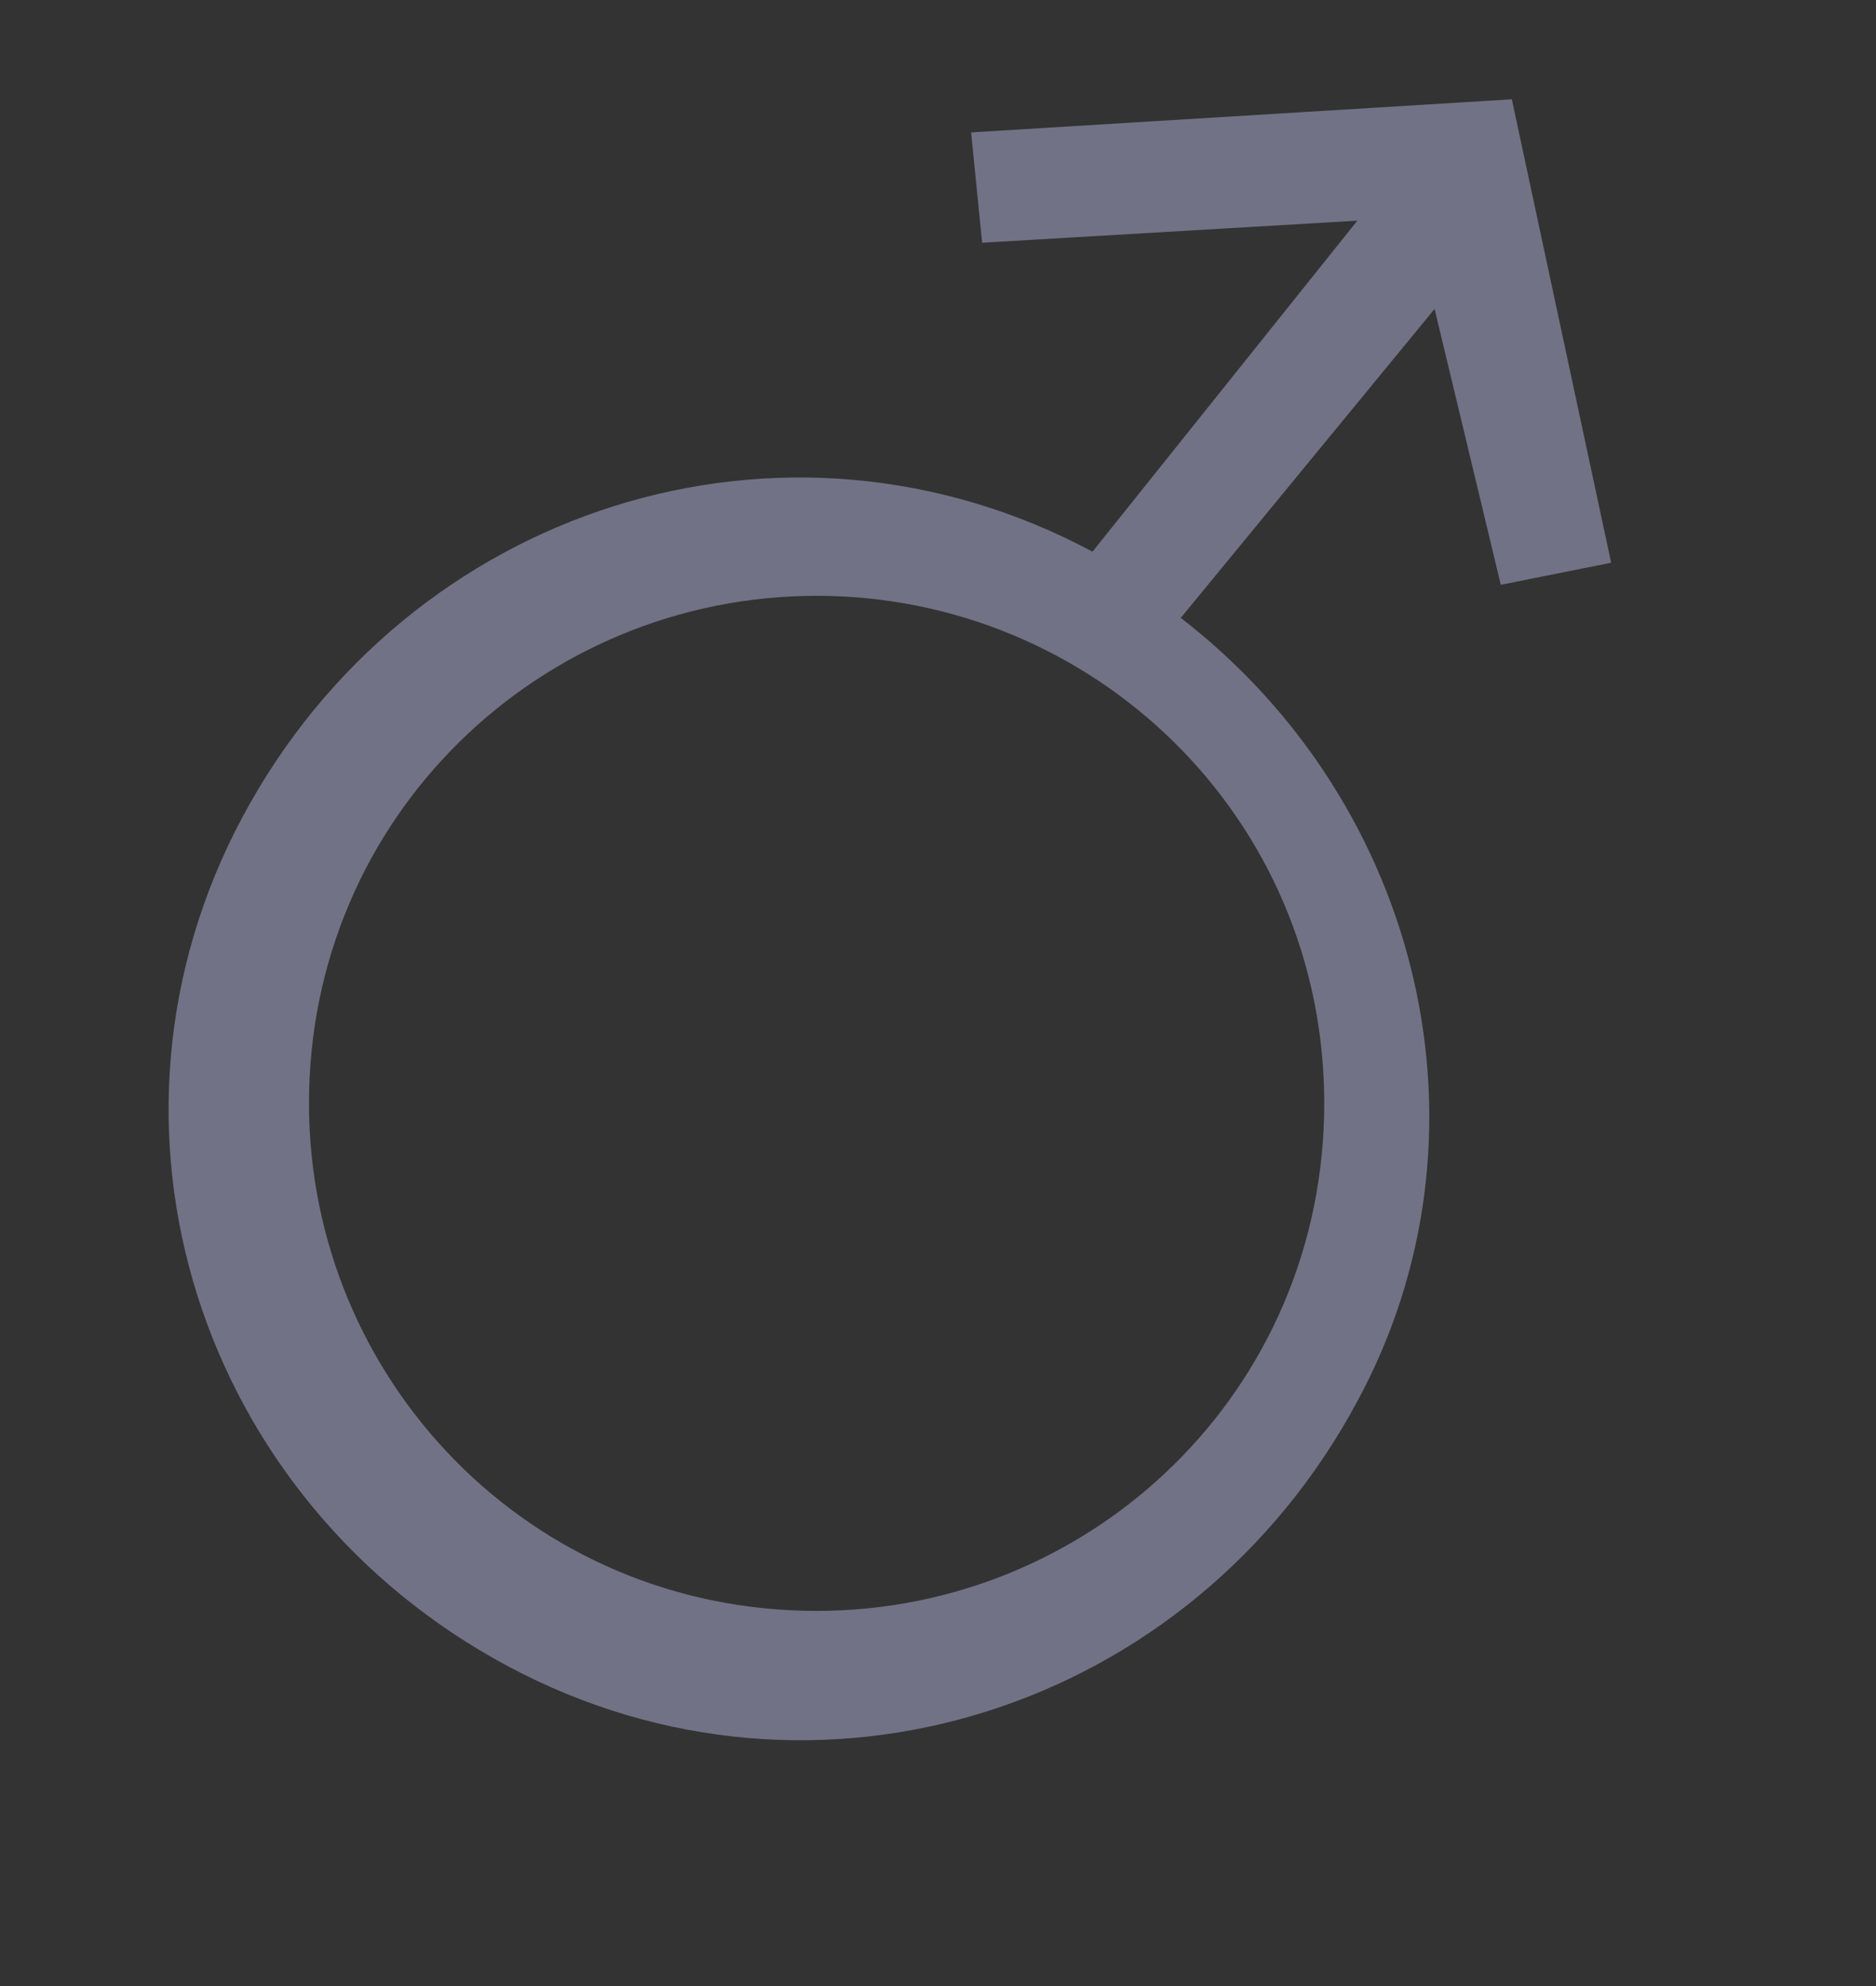 <?xml version="1.0" encoding="utf-8"?>
<!-- Generator: Adobe Illustrator 23.0.6, SVG Export Plug-In . SVG Version: 6.00 Build 0)  -->
<svg version="1.1" id="Capa_1" xmlns="http://www.w3.org/2000/svg" xmlns:xlink="http://www.w3.org/1999/xlink" x="0px" y="0px"
	 viewBox="0 0 17 18" style="enable-background:new 0 0 17 18;" xml:space="preserve">
<rect x="0" y="0" width="17" height="18" fill="#333333" stroke="none"/>
<style type="text/css">
	.st0{fill:#717285;}
	.st1{fill:#0855C4;}
	.st2{opacity:0.664;}
	.st3{fill:#BCBBBB;}
	.st4{fill:#888989;}
	.st5{fill:#AAAAAA;}
	.st6{fill:#FFFFFF;}
</style>
<path id="Trazado_3939" class="st0" d="M13.6,5.3l1-0.2l-0.9-4.2L8.8,1.2l0.1,1L12.3,2L9.9,5C7.1,3.5,3.7,4.6,2.2,7.4
	c-1.5,2.8-0.4,6.2,2.4,7.7s6.2,0.4,7.7-2.4c1.3-2.4,0.6-5.4-1.6-7.1L13,2.8L13.6,5.3z M12.9,2L12.9,2L12.9,2L12.9,2z M12,10
	c0,2.6-2.1,4.6-4.6,4.6c-2.6,0-4.6-2.1-4.6-4.6c0-2.6,2.1-4.6,4.6-4.6C9.9,5.4,12,7.4,12,10L12,10z"/>
<g id="Grupo_1842" transform="translate(-1326.156 -729.532)">
	<path id="Trazado_4000" class="st1" d="M1348,745h13.8c0.8,0,1.5-0.7,1.5-1.5v-8.9c0-0.8-0.7-1.5-1.5-1.5h-1.5v-0.1
		c0-2.5-2-4.5-4.5-4.5h-2c-2.5,0-4.5,2-4.5,4.5v0.1h-1.5c-0.8,0-1.5,0.7-1.5,1.5v8.9C1346.6,744.3,1347.2,745,1348,745z
		 M1350.9,733.1c0-1.7,1.4-3.1,3.1-3.1h2c1.7,0,3.1,1.4,3.1,3.1v0.1L1350.9,733.1L1350.9,733.1z M1348,734.6
		C1348,734.6,1348,734.5,1348,734.6l13.9,0c0,0,0,0,0,0v8.9c0,0,0,0,0,0H1348c0,0,0,0,0,0V734.6z"/>
	<path id="Trazado_4001" class="st1" d="M1355.4,740.9c0.4,0,0.7-0.3,0.8-0.7v-3c0-0.4-0.4-0.7-0.9-0.7c-0.4,0-0.6,0.3-0.7,0.7v3
		C1354.7,740.6,1355,740.9,1355.4,740.9z"/>
</g>
<path id="Trazado_3903" class="st0" d="M-9.4,1.5c-3.9,0-7.1,3.2-7,7.1c0,3.6,2.7,6.6,6.3,7v2h-2.1V19h2.1v2h1.5v-2h2v-1.5h-2v-2
	c3.9-0.4,6.7-3.9,6.3-7.8C-2.8,4.2-5.8,1.5-9.4,1.5L-9.4,1.5z M-9.4,14.1c-3.1,0-5.6-2.5-5.6-5.6s2.5-5.6,5.6-5.6s5.6,2.5,5.6,5.6
	C-3.8,11.6-6.3,14.1-9.4,14.1L-9.4,14.1z"/>
<g id="Grupo_1820" transform="translate(0 6.698)" class="st2">
	<g id="Grupo_1819" transform="translate(0 0)">
		<path id="Trazado_3965" class="st3" d="M-77,36.2h-3l1.9-11.6h3L-77,36.2z"/>
		<path id="Trazado_3966" class="st3" d="M-82.6,24.5l-2.9,8l-0.3-1.7l0,0l-1-5.2c-0.1-0.7-0.8-1.1-1.4-1H-93l-0.1,0.2
			c1.1,0.3,2.2,0.7,3.2,1.3l2.6,10.1h3.2l4.8-11.6H-82.6z"/>
		<path id="Trazado_3967" class="st3" d="M-58.8,36.2h2.8l-2.4-11.6h-2.4c-0.6,0-1.2,0.3-1.4,0.9l-4.5,10.8h3.2l0.6-1.7h3.8
			L-58.8,36.2z M-62.1,32.1l1.6-4.4l0.9,4.4H-62.1z"/>
		<path id="Trazado_3968" class="st3" d="M-66.5,27.3l0.4-2.5c-0.9-0.3-1.8-0.5-2.7-0.5c-1.5,0-5.1,0.7-5.1,3.8c0,3,4.2,3,4.2,4.6
			c0,1.6-3.8,1.3-5,0.3l-0.4,2.6c1.1,0.5,2.2,0.7,3.4,0.7c2.1,0,5.2-1.1,5.2-4c0-3-4.2-3.3-4.2-4.6S-67.8,26.6-66.5,27.3z"/>
	</g>
	<path id="Trazado_3969" class="st4" d="M-85.8,30.8l-1-5.2c-0.1-0.7-0.8-1.1-1.4-1H-93l-0.1,0.2c1.6,0.4,3.2,1.2,4.5,2.3
		C-87.3,28-86.4,29.3-85.8,30.8z"/>
</g>
<g id="Grupo_1821" transform="translate(54.106 1.489)" class="st2">
	<path id="Trazado_3970" class="st4" d="M-87.8,46.6v-1.5c0-0.5-0.3-0.9-0.8-0.9c0,0-0.1,0-0.1,0c-0.3,0-0.7,0.1-0.8,0.4
		c-0.2-0.3-0.5-0.4-0.8-0.4c-0.3,0-0.5,0.1-0.7,0.3v-0.3h-0.5v2.4h0.5v-1.3c0-0.4,0.2-0.6,0.6-0.6s0.5,0.2,0.5,0.6v1.3h0.5v-1.3
		c0-0.3,0.2-0.6,0.5-0.6c0,0,0.1,0,0.1,0c0.3,0,0.5,0.2,0.5,0.6v1.3L-87.8,46.6z M-80.2,44.2H-81v-0.7h-0.5v0.7H-82v0.5h0.5v1.1
		c0,0.5,0.2,0.9,0.8,0.9c0.2,0,0.4-0.1,0.6-0.2l-0.1-0.4c-0.1,0.1-0.3,0.1-0.4,0.1c-0.2,0-0.3-0.1-0.3-0.4v-1.1h0.8L-80.2,44.2
		L-80.2,44.2z M-75.8,44.2c-0.3,0-0.5,0.1-0.6,0.3v-0.3h-0.5v2.4h0.5v-1.3c0-0.4,0.2-0.6,0.5-0.6c0.1,0,0.2,0,0.3,0l0.1-0.5
		C-75.5,44.2-75.6,44.2-75.8,44.2L-75.8,44.2z M-82.4,44.4c-0.3-0.2-0.6-0.3-1-0.2c-0.6,0-1,0.3-1,0.8c0,0.4,0.3,0.6,0.8,0.7l0.2,0
		c0.3,0,0.4,0.1,0.4,0.2c0,0.2-0.2,0.3-0.5,0.3c-0.3,0-0.6-0.1-0.8-0.2l-0.2,0.4c0.3,0.2,0.7,0.3,1,0.3c0.7,0,1.1-0.3,1.1-0.8
		c0-0.4-0.3-0.6-0.8-0.7l-0.2,0c-0.2,0-0.4-0.1-0.4-0.2c0-0.2,0.2-0.3,0.4-0.3c0.3,0,0.5,0.1,0.7,0.2L-82.4,44.4L-82.4,44.4z
		 M-68.6,44.2c-0.3,0-0.5,0.1-0.6,0.3v-0.3h-0.5v2.4h0.5v-1.3c0-0.4,0.2-0.6,0.5-0.6c0.1,0,0.2,0,0.3,0l0.1-0.5
		C-68.4,44.2-68.5,44.2-68.6,44.2L-68.6,44.2z M-75.2,45.4c0,0.7,0.5,1.2,1.1,1.2c0,0,0.1,0,0.1,0c0.3,0,0.6-0.1,0.8-0.3l-0.2-0.4
		c-0.2,0.1-0.4,0.2-0.6,0.2c-0.4,0-0.7-0.3-0.7-0.7c0,0,0-0.1,0-0.1c0-0.4,0.3-0.7,0.7-0.8c0,0,0,0,0,0c0.2,0,0.4,0.1,0.6,0.2
		l0.2-0.4c-0.2-0.2-0.5-0.3-0.8-0.3c-0.7,0-1.2,0.5-1.3,1.1C-75.2,45.3-75.2,45.4-75.2,45.4L-75.2,45.4z M-70.5,45.4v-1.2H-71v0.3
		c-0.2-0.2-0.5-0.4-0.7-0.3c-0.7,0-1.2,0.6-1.2,1.3c0,0.6,0.5,1.2,1.2,1.2c0.3,0,0.6-0.1,0.7-0.3v0.3h0.5V45.4z M-72.4,45.4
		c0-0.4,0.3-0.7,0.7-0.8c0.4,0,0.7,0.3,0.8,0.7c0,0,0,0.1,0,0.1c0,0.4-0.3,0.7-0.7,0.8c-0.4,0-0.7-0.3-0.8-0.7
		C-72.4,45.5-72.4,45.5-72.4,45.4z M-78.6,44.2c-0.7,0-1.2,0.6-1.2,1.2s0.6,1.2,1.2,1.2c0.3,0,0.7-0.1,1-0.3l-0.2-0.4
		c-0.2,0.2-0.4,0.2-0.7,0.2c-0.4,0-0.7-0.2-0.7-0.6h1.8v-0.2c0.1-0.6-0.3-1.2-0.9-1.2C-78.4,44.2-78.5,44.2-78.6,44.2L-78.6,44.2z
		 M-78.6,44.6c0.3,0,0.6,0.2,0.6,0.6c0,0,0,0,0,0h-1.2C-79.2,44.9-78.9,44.6-78.6,44.6L-78.6,44.6z M-65.7,45.4v-2.1h-0.5v1.2
		c-0.2-0.2-0.5-0.4-0.7-0.3c-0.7,0-1.2,0.6-1.2,1.3c0,0.6,0.5,1.2,1.2,1.2c0.3,0,0.6-0.1,0.7-0.3v0.3h0.5L-65.7,45.4z M-67.6,45.4
		c0-0.4,0.3-0.7,0.7-0.8c0.4,0,0.7,0.3,0.8,0.7c0,0,0,0.1,0,0.1c0,0.4-0.3,0.7-0.7,0.8c-0.4,0-0.7-0.3-0.8-0.7
		C-67.6,45.5-67.6,45.5-67.6,45.4z M-84.9,45.4v-1.2h-0.5v0.3c-0.2-0.2-0.5-0.4-0.7-0.3c-0.7,0-1.2,0.6-1.2,1.3
		c0,0.6,0.5,1.2,1.2,1.2c0.3,0,0.6-0.1,0.7-0.3v0.3h0.5V45.4z M-86.9,45.4c0-0.4,0.3-0.7,0.7-0.8c0.4,0,0.7,0.3,0.8,0.7
		c0,0,0,0.1,0,0.1c0,0.4-0.3,0.7-0.7,0.8c-0.4,0-0.7-0.3-0.8-0.7C-86.9,45.5-86.9,45.5-86.9,45.4z"/>
	<rect id="Rectángulo_1799" x="-82.6" y="26.2" class="st5" width="7.8" height="14"/>
	<path id="Trazado_3971" class="st4" d="M-82.1,33.2c0-2.7,1.2-5.3,3.4-7c-3.9-3-9.4-2.4-12.5,1.5c-3,3.9-2.4,9.4,1.5,12.5
		c3.2,2.5,7.8,2.5,11,0C-80.8,38.5-82.1,35.9-82.1,33.2z"/>
	<path id="Trazado_3972" class="st3" d="M-64.3,33.2c0,4.9-4,8.9-8.9,8.9c-2,0-3.9-0.7-5.5-1.9c3.9-3.1,4.5-8.7,1.5-12.5
		c-0.4-0.5-0.9-1-1.5-1.5c3.9-3,9.4-2.4,12.5,1.5C-65,29.3-64.3,31.2-64.3,33.2z"/>
</g>
<g id="Grupo_1822" transform="translate(100.025 1.488)" class="st2">
	<path id="Trazado_3973" class="st4" d="M-80.3,41.6c4.7,0,9-3.8,9-8.5c-0.1-4.9-4.1-8.8-8.9-8.7c0,0-0.1,0-0.1,0h-4.1
		c-4.7-0.1-8.6,3.6-8.7,8.3c0,0.1,0,0.3,0,0.4c0.1,4.8,4,8.6,8.7,8.5H-80.3"/>
	<path id="Trazado_3974" class="st6" d="M-82.6,37.6v-9.3c1.9,0.7,3.2,2.6,3.2,4.7C-79.3,35-80.6,36.9-82.6,37.6 M-89.4,32.9
		c0-2.1,1.3-3.9,3.2-4.7v9.3C-88.1,36.9-89.4,35-89.4,32.9 M-84.3,25c-4.4,0-7.9,3.5-7.9,7.9c0,0,0,0,0,0c0,4.4,3.5,7.9,7.9,7.9
		c0,0,0,0,0,0c4.4,0,7.9-3.5,7.9-7.9c0,0,0,0,0,0C-76.4,28.6-80,25-84.3,25C-84.3,25-84.3,25-84.3,25"/>
	<path id="Trazado_3975" class="st4" d="M-68.5,28c0-0.8-0.4-0.8-0.8-0.8V27c0.4,0,0.7,0,1.1,0c0.4,0,0.9,0,1.6,0
		c1.8-0.2,3.4,1.1,3.6,3c0,0.1,0,0.1,0,0.2c0,0.9-0.5,3.2-3.7,3.2c-0.5,0-0.9,0-1.3,0c-0.4,0-0.8,0-1.2,0v-0.2
		c0.5-0.1,0.8-0.1,0.8-0.7L-68.5,28z M-67.6,32.3c0,0.7,0.5,0.8,0.9,0.8c1.4,0.1,2.6-1,2.6-2.4c0-0.1,0-0.3,0-0.4
		c0.1-1.5-1-2.8-2.5-2.9c-0.1,0-0.2,0-0.3,0c-0.4,0-0.5,0-0.7,0V32.3z M-62.7,33.1h0.2c0.3,0,0.4,0,0.4-0.3v-2.5
		c0-0.4-0.1-0.5-0.5-0.6v-0.1c0.4-0.1,0.9-0.3,1-0.3c0,0,0.1,0,0.2,0c0,0,0.1,0.1,0.1,0.1v3.5c0,0.3,0.2,0.3,0.5,0.3h0.2v0.2
		c-0.3,0-0.6,0-1,0s-0.7,0-1,0L-62.7,33.1z M-61.8,27.8c-0.2,0-0.4-0.2-0.4-0.5c0-0.2,0.2-0.4,0.4-0.4c0.2,0,0.4,0.2,0.4,0.4
		C-61.3,27.6-61.5,27.8-61.8,27.8L-61.8,27.8z M-59.9,30.4c0-0.3-0.1-0.4-0.5-0.6v-0.2c0.4-0.1,0.8-0.3,1.2-0.4c0,0,0.1,0,0.1,0.1
		v0.6c0.4-0.4,1-0.6,1.6-0.7c0.8,0,1,0.6,1,1.3v2.3c0,0.3,0.2,0.3,0.5,0.3h0.2v0.2c-0.3,0-0.6,0-1,0s-0.7,0-1,0v-0.2h0.2
		c0.3,0,0.4,0,0.4-0.3v-2.3c0-0.5-0.3-0.8-0.8-0.8c-0.4,0.1-0.7,0.2-1.1,0.4v2.7c0,0.3,0.2,0.3,0.5,0.3h0.2v0.2c-0.3,0-0.6,0-1,0
		s-0.7,0-1,0v-0.2h0.2c0.3,0,0.4,0,0.4-0.3L-59.9,30.4z M-55.3,30.9c0,0.2,0,0.4,0,0.5c0,0.8,0.5,1.5,1.3,1.6c0.5,0,0.9-0.2,1.2-0.6
		l0.1,0.1c-0.4,0.6-1,1-1.7,1c-1,0-1.8-0.9-1.7-1.9c0,0,0-0.1,0-0.1c0-1.8,1.2-2.3,1.8-2.3c0.8-0.1,1.5,0.6,1.5,1.3c0,0,0,0.1,0,0.1
		c0,0.1,0,0.1,0,0.2l-0.1,0.1L-55.3,30.9z M-53.7,30.6c0.2,0,0.3-0.1,0.3-0.2c0-0.4-0.3-0.8-0.7-0.8c0,0-0.1,0-0.1,0
		c-0.6,0-0.9,0.4-1,1.1H-53.7z M-52.4,33.1h0.2c0.3,0,0.4,0,0.4-0.3v-2.5c0-0.3-0.3-0.3-0.5-0.4v-0.1c0.7-0.3,1-0.5,1.1-0.5
		c0.1,0,0.1,0,0.1,0.1v0.8h0c0.2-0.4,0.6-0.9,1.2-0.9c0.3,0,0.5,0.2,0.5,0.5c0,0.2-0.2,0.5-0.4,0.5c0,0,0,0,0,0
		c-0.3,0-0.3-0.2-0.6-0.2c-0.4,0.1-0.7,0.4-0.7,0.8v2.1c0,0.3,0.2,0.3,0.4,0.3h0.5v0.2c-0.5,0-0.9,0-1.3,0c-0.4,0-0.8,0-1.1,0
		L-52.4,33.1z M-48.9,32.1c0,0.6,0.5,1.1,1.1,1.1c0.4,0.1,0.7-0.2,0.7-0.5c0,0,0-0.1,0-0.1c0-1.1-2-0.7-2-2.2c0-0.7,0.6-1.2,1.3-1.2
		c0,0,0.1,0,0.1,0c0.4,0,0.7,0.1,1,0.3l0.1,0.9h-0.2c0-0.5-0.4-0.9-1-0.9c0,0,0,0,0,0c-0.4,0-0.7,0.2-0.7,0.6c0,0,0,0,0,0
		c0,1.1,2.1,0.7,2.1,2.2c0,0.6-0.5,1.2-1.6,1.2c-0.4,0-0.8-0.1-1.1-0.3l-0.1-1L-48.9,32.1z M-38.1,28.7h-0.2c-0.1-0.9-1-1.6-1.9-1.5
		c0,0,0,0,0,0c-1.4,0-2.6,1.2-2.6,2.6c0,0.1,0,0.2,0,0.3c-0.1,1.6,1.1,3,2.7,3.1c0.9,0,1.7-0.7,1.8-1.6l0.2,0.1l-0.2,1.3
		c-0.6,0.3-1.3,0.5-2,0.5c-1.8,0.1-3.3-1.2-3.5-3c0-0.1,0-0.3,0-0.4c0.1-1.8,1.6-3.3,3.4-3.2c0.7,0,1.5,0.2,2.1,0.5L-38.1,28.7z
		 M-37.8,33.1h0.2c0.3,0,0.4,0,0.4-0.3v-5.1c0-0.6-0.1-0.6-0.5-0.7v-0.1c0.3-0.1,0.6-0.2,0.9-0.4c0.1,0,0.1-0.1,0.2-0.1
		c0.1,0,0.1,0.1,0.1,0.1v6.3c0,0.3,0.2,0.3,0.5,0.3h0.2v0.2c-0.3,0-0.6,0-1,0s-0.7,0-1,0L-37.8,33.1z M-31.9,32.9
		c0,0.2,0.1,0.2,0.3,0.2c0.1,0,0.2,0,0.4,0v0.2c-0.4,0.1-0.9,0.2-1.3,0.3l0,0v-0.7c-0.4,0.4-1,0.7-1.6,0.8c-0.5,0-1-0.4-1-1
		c0,0,0-0.1,0-0.1v-2.3c0-0.2,0-0.5-0.5-0.5v-0.2c0.3,0,1.1-0.1,1.2-0.1c0.1,0,0.1,0.1,0.1,0.3V32c0,0.3,0,1.1,0.8,1.1
		c0.4-0.1,0.8-0.3,1.1-0.6V30c0-0.2-0.4-0.3-0.8-0.4v-0.2c0.8-0.1,1.3-0.1,1.4-0.1c0.1,0,0.1,0.1,0.1,0.2L-31.9,32.9z M-30.1,29.9
		c0.4-0.4,0.8-0.6,1.4-0.7c1,0,1.7,0.9,1.7,1.8c0,0,0,0,0,0.1c0,1.3-0.9,2.3-2.2,2.4c-0.4,0-0.9-0.1-1.3-0.3l-0.3,0.2l-0.2-0.1
		c0.1-0.5,0.1-1.1,0.1-1.6v-3.9c0-0.6-0.1-0.6-0.5-0.7v-0.1c0.3-0.1,0.6-0.2,0.9-0.4c0.1,0,0.1-0.1,0.2-0.1c0.1,0,0.1,0.1,0.1,0.1
		L-30.1,29.9z M-30.1,32.3c0,0.5,0.4,0.9,0.9,0.9c1,0,1.4-1,1.4-1.8c0-0.9-0.6-1.7-1.5-1.8c-0.3,0-0.6,0.2-0.9,0.4L-30.1,32.3z
		 M-69.3,38.6L-69.3,38.6c0.2,0,0.4,0,0.4-0.3v-2.6c0-0.3-0.2-0.3-0.4-0.3h-0.1v-0.1c0.2,0,0.5,0,0.7,0c0.2,0,0.5,0,0.8,0v0.1h-0.1
		c-0.2,0-0.4,0-0.4,0.3v2.6c0,0.3,0.2,0.3,0.4,0.3h0.1v0.1c-0.2,0-0.5,0-0.8,0c-0.2,0-0.5,0-0.7,0L-69.3,38.6z M-64.4,37.8
		L-64.4,37.8l0-1.9c0-0.2-0.1-0.4-0.3-0.5c0,0-0.1,0-0.1,0H-65v-0.1c0.2,0,0.5,0,0.7,0c0.2,0,0.4,0,0.6,0v0.1h-0.1
		c-0.2,0-0.4,0-0.4,0.6v2.2c0,0.2,0,0.3,0,0.5h-0.2l-2.5-2.8v2c0,0.4,0.1,0.6,0.5,0.6h0.1v0.1c-0.2,0-0.4,0-0.6,0
		c-0.2,0-0.4,0-0.7,0v-0.1h0.1c0.3,0,0.4-0.2,0.4-0.6v-2.1c0-0.2-0.2-0.4-0.4-0.4c0,0,0,0,0,0h-0.1v-0.1c0.2,0,0.4,0,0.6,0
		c0.1,0,0.3,0,0.4,0L-64.4,37.8z M-62.9,35.6c-0.4,0-0.4,0.1-0.5,0.4h-0.1c0-0.1,0-0.3,0.1-0.4c0-0.1,0-0.3,0-0.4h0.1
		c0,0.1,0.2,0.1,0.3,0.1h2.6c0.1,0,0.3,0,0.3-0.2l0.1,0c0,0.1,0,0.3-0.1,0.4s0,0.3,0,0.4l-0.1,0.1c0-0.2,0-0.5-0.4-0.5h-0.8v2.6
		c0,0.4,0.2,0.4,0.4,0.4h0.1v0.1c-0.2,0-0.5,0-0.8,0c-0.3,0-0.6,0-0.8,0v-0.1h0.1c0.3,0,0.4,0,0.4-0.4v-2.6L-62.9,35.6z M-59.9,38.6
		L-59.9,38.6c0.2,0,0.4,0,0.4-0.3v-2.6c0-0.3-0.2-0.3-0.4-0.3h-0.1v-0.1c0.3,0,0.8,0,1.2,0s0.9,0,1.3,0c0,0.2,0,0.5,0,0.8l-0.1,0
		c0-0.3-0.1-0.6-0.6-0.6h-0.7v1.3h0.6c0.3,0,0.4-0.2,0.4-0.4h0.1c0,0.2,0,0.4,0,0.6c0,0.2,0,0.4,0,0.6l-0.1,0c0-0.3,0-0.5-0.4-0.5
		h-0.6v1.2c0,0.3,0.3,0.3,0.6,0.3c0.6,0,0.9,0,1-0.6l0.1,0c-0.1,0.3-0.1,0.5-0.2,0.8c-0.3,0-0.9,0-1.3,0s-1,0-1.3,0L-59.9,38.6z
		 M-56.4,35.9c0-0.4-0.2-0.4-0.4-0.4h-0.1v-0.1c0.2,0,0.5,0,0.8,0s0.5,0,0.8,0c0.6,0,1.2,0.2,1.2,0.9c0,0.4-0.3,0.8-0.7,0.9l0.8,1.3
		c0.1,0.2,0.3,0.3,0.5,0.3v0.1c-0.2,0-0.3,0-0.5,0s-0.3,0-0.5,0c-0.4-0.5-0.7-1-1-1.6h-0.3v1.1c0,0.4,0.2,0.4,0.4,0.4h0.1v0.1
		c-0.3,0-0.6,0-0.9,0c-0.2,0-0.5,0-0.7,0v-0.1h0.1c0.2,0,0.4-0.1,0.4-0.3L-56.4,35.9z M-55.8,37h0.2c0.5,0,0.8-0.2,0.8-0.8
		c0-0.4-0.3-0.7-0.6-0.7c0,0-0.1,0-0.1,0c-0.1,0-0.2,0-0.3,0V37z M-50.2,37.8L-50.2,37.8l0-1.9c0-0.2-0.1-0.4-0.3-0.5
		c0,0-0.1,0-0.1,0h-0.1v-0.1c0.2,0,0.5,0,0.7,0c0.2,0,0.4,0,0.6,0v0.1h-0.1c-0.2,0-0.4,0-0.4,0.6v2.2c0,0.2,0,0.3,0,0.5h-0.2
		l-2.5-2.8v2c0,0.4,0.1,0.6,0.5,0.6h0.1v0.1c-0.2,0-0.4,0-0.6,0s-0.5,0-0.7,0v-0.1h0.1c0.3,0,0.4-0.2,0.4-0.6v-2.1
		c0-0.2-0.2-0.4-0.4-0.4c0,0,0,0,0,0h-0.1v-0.1c0.2,0,0.4,0,0.6,0c0.1,0,0.3,0,0.4,0L-50.2,37.8z M-48.6,38.1c0,0.1-0.1,0.3-0.1,0.4
		c0,0.1,0.2,0.2,0.4,0.2h0.1v0.1c-0.2,0-0.4,0-0.6,0c-0.2,0-0.4,0-0.5,0v-0.1h0c0.2,0,0.4-0.1,0.4-0.3l0.8-2.3
		c0.1-0.2,0.1-0.4,0.2-0.6c0.2-0.1,0.3-0.1,0.4-0.2c0,0,0,0,0,0c0,0,0,0,0,0c0,0,0,0.1,0,0.1l0.9,2.6c0.1,0.2,0.1,0.4,0.2,0.5
		c0.1,0.1,0.2,0.2,0.3,0.2h0v0.1c-0.2,0-0.4,0-0.7,0s-0.5,0-0.7,0v-0.1h0.1c0.1,0,0.3,0,0.3-0.1c0-0.1-0.1-0.2-0.1-0.4l-0.2-0.6
		h-1.1L-48.6,38.1z M-47.9,35.9L-47.9,35.9l-0.5,1.4h0.9L-47.9,35.9z M-45.7,35.6c-0.4,0-0.4,0.1-0.5,0.4h-0.2c0-0.1,0-0.3,0.1-0.4
		c0-0.1,0-0.3,0-0.4h0.1c0,0.1,0.2,0.1,0.3,0.1h2.6c0.1,0,0.3,0,0.3-0.2l0.1,0c0,0.1,0,0.3-0.1,0.4s0,0.3,0,0.4l-0.1,0.1
		c0-0.2,0-0.5-0.4-0.5h-0.8v2.6c0,0.4,0.2,0.4,0.4,0.4h0.1v0.1c-0.2,0-0.5,0-0.8,0c-0.3,0-0.6,0-0.8,0v-0.1h0.1c0.3,0,0.4,0,0.4-0.4
		v-2.6L-45.7,35.6z M-42.7,38.6L-42.7,38.6c0.2,0,0.4,0,0.4-0.3v-2.6c0-0.3-0.2-0.3-0.4-0.3h-0.1v-0.1c0.2,0,0.5,0,0.7,0
		s0.5,0,0.8,0v0.1h-0.1c-0.2,0-0.4,0-0.4,0.3v2.6c0,0.3,0.2,0.3,0.4,0.3h0.1v0.1c-0.2,0-0.5,0-0.8,0s-0.5,0-0.7,0L-42.7,38.6z
		 M-39.2,35.3c1-0.1,1.8,0.6,1.9,1.6c0,0,0,0.1,0,0.1c0,1-0.7,1.8-1.7,1.9c0,0-0.1,0-0.1,0c-1,0.1-1.8-0.7-1.8-1.6c0,0,0-0.1,0-0.1
		C-41.1,36.1-40.3,35.3-39.2,35.3C-39.3,35.3-39.2,35.3-39.2,35.3L-39.2,35.3z M-39.2,38.6c1,0,1.1-0.8,1.1-1.6s-0.4-1.6-1.2-1.6
		c-0.9,0-1.1,0.8-1.1,1.4C-40.4,37.8-40,38.6-39.2,38.6L-39.2,38.6z M-34,37.8L-34,37.8l0-1.9c0-0.2-0.1-0.4-0.3-0.5
		c0,0-0.1,0-0.1,0h-0.1v-0.1c0.2,0,0.5,0,0.7,0c0.2,0,0.4,0,0.6,0v0.1h-0.1c-0.2,0-0.4,0-0.4,0.6v2.2c0,0.2,0,0.3,0,0.5h-0.2
		l-2.6-2.8v2c0,0.4,0.1,0.6,0.5,0.6h0.1v0.1c-0.2,0-0.4,0-0.6,0s-0.5,0-0.7,0v-0.1h0.1c0.3,0,0.4-0.2,0.4-0.6v-2.1
		c0-0.2-0.2-0.4-0.4-0.4c0,0,0,0,0,0h-0.1v-0.1c0.2,0,0.4,0,0.6,0c0.1,0,0.3,0,0.4,0L-34,37.8z M-32.4,38.1c0,0.1-0.1,0.3-0.1,0.4
		c0,0.1,0.2,0.2,0.4,0.2h0.1v0.1c-0.2,0-0.4,0-0.6,0c-0.2,0-0.4,0-0.5,0v-0.1h0c0.2,0,0.4-0.1,0.4-0.3L-32,36
		c0.1-0.2,0.1-0.4,0.2-0.6c0.2-0.1,0.3-0.1,0.5-0.2c0,0,0,0,0,0c0,0,0,0,0,0c0,0,0,0.1,0,0.1l0.9,2.6c0.1,0.2,0.1,0.4,0.2,0.5
		c0.1,0.1,0.2,0.2,0.3,0.2h0v0.1c-0.2,0-0.4,0-0.7,0s-0.5,0-0.7,0v-0.1h0.1c0.1,0,0.3,0,0.3-0.1c0-0.1-0.1-0.2-0.1-0.4l-0.2-0.6
		h-1.1L-32.4,38.1z M-31.7,35.9L-31.7,35.9l-0.5,1.4h0.9L-31.7,35.9z M-28.6,38.3c0,0.2,0.1,0.3,0.3,0.3c0.2,0,0.4,0,0.7,0
		c0.2,0,0.4-0.1,0.5-0.3c0.1-0.1,0.1-0.2,0.2-0.4h0.1c-0.1,0.3-0.1,0.6-0.2,0.8c-0.4,0-0.9,0-1.3,0s-0.9,0-1.3,0v-0.1h0.1
		c0.2,0,0.4,0,0.4-0.3v-2.5c0-0.3-0.2-0.3-0.4-0.3h-0.1v-0.1c0.3,0,0.5,0,0.8,0s0.5,0,0.8,0v0.1h-0.1c-0.2,0-0.3,0-0.3,0.3
		L-28.6,38.3z"/>
</g>
<g id="Grupo_1823" transform="translate(181.406)" class="st2">
	<path id="Trazado_3976" class="st4" d="M-72.9,24.3h-20.2v20.2h20.2v-6.7c0.1-0.1,0.1-0.3,0.1-0.4c0-0.2,0-0.3-0.1-0.4"/>
	<path id="Trazado_3977" class="st6" d="M-91.3,33.1l-0.4-0.9l-0.4,0.9 M-82.7,32.7c-0.1,0-0.2,0.1-0.3,0h-0.7v-0.5h0.7
		c0.1,0,0.2,0,0.3,0c0.1,0,0.1,0.1,0.1,0.2C-82.6,32.6-82.6,32.7-82.7,32.7L-82.7,32.7z M-77.8,33.1l-0.4-0.9l-0.4,0.9H-77.8z
		 M-87,34.1h-0.6v-1.9l-0.8,1.9h-0.5l-0.8-1.9v1.9h-1.1l-0.2-0.5h-1.2l-0.2,0.5h-0.6l1-2.4h0.8l1,2.2v-2.2h0.9l0.7,1.6l0.7-1.6h0.9
		L-87,34.1L-87,34.1z M-84.7,34.1h-1.9v-2.4h1.9v0.5H-86v0.4h1.3v0.5H-86v0.5h1.3L-84.7,34.1z M-82,32.4c0,0.3-0.1,0.5-0.4,0.6
		c0.1,0,0.2,0.1,0.3,0.2c0.1,0.1,0.1,0.3,0.1,0.4v0.5h-0.6v-0.3c0-0.2,0-0.3-0.1-0.5c-0.1-0.1-0.2-0.1-0.4-0.1h-0.6v0.9h-0.6v-2.4
		h1.3c0.2,0,0.5,0,0.7,0.1C-82.1,32-82,32.2-82,32.4L-82,32.4z M-81.1,34.1h-0.6v-2.4h0.6V34.1z M-74.4,34.1h-0.8l-1.1-1.8v1.8h-1.1
		l-0.2-0.5h-1.2l-0.2,0.5h-0.7c-0.5,0.1-1.1-0.3-1.1-0.9c0-0.1,0-0.2,0-0.3c0-0.3,0.1-0.7,0.3-0.9c0.2-0.2,0.5-0.3,0.9-0.3h0.5v0.5
		h-0.5c-0.2,0-0.3,0-0.4,0.1c-0.1,0.2-0.2,0.3-0.2,0.5c0,0.2,0,0.4,0.2,0.6c0.1,0.1,0.3,0.1,0.4,0.1h0.3l0.8-1.9h0.8l1,2.2v-2.2h0.9
		l1,1.6v-1.6h0.6L-74.4,34.1L-74.4,34.1z M-93.1,34.6h1l0.2-0.5h0.5l0.2,0.5h1.9v-0.4l0.2,0.4h1l0.2-0.4v0.4h4.7v-0.9h0.1
		c0.1,0,0.1,0,0.1,0.1v0.8h2.4v-0.2c0.3,0.1,0.6,0.2,0.9,0.2h1l0.2-0.5h0.5l0.2,0.5h2v-0.5l0.3,0.5h1.6v-3.3h-1.6v0.4l-0.2-0.4h-1.6
		v0.4l-0.2-0.4h-2.2c-0.3,0-0.7,0.1-0.9,0.2v-0.2h-1.5v0.2c-0.2-0.1-0.4-0.2-0.6-0.2h-5.5l-0.4,0.9l-0.4-0.9h-1.7v0.4l-0.2-0.4h-1.5
		l-0.7,1.6L-93.1,34.6L-93.1,34.6z"/>
	<path id="Trazado_3978" class="st6" d="M-72.9,36.3h-1c-0.1,0-0.2,0-0.2,0c-0.1,0-0.1,0.1-0.1,0.2c0,0.1,0,0.2,0.1,0.2
		c0.1,0,0.1,0,0.2,0l0.3,0c0.2,0,0.5,0,0.6,0.2c0,0,0,0,0.1,0.1 M-72.9,37.9c-0.2,0.2-0.5,0.3-0.8,0.3h-1.1v-0.5h1.1
		c0.1,0,0.2,0,0.2-0.1c0,0,0.1-0.1,0.1-0.2c0-0.1,0-0.1-0.1-0.2c-0.1,0-0.1-0.1-0.2-0.1c-0.5,0-1.2,0-1.2-0.7c0-0.3,0.2-0.7,0.8-0.7
		h1.1v-0.5h-1c-0.3,0-0.5,0.1-0.7,0.2v-0.2h-1.6c-0.2,0-0.5,0.1-0.7,0.2v-0.2h-2.8v0.2c-0.2-0.1-0.5-0.2-0.8-0.2h-1.8v0.2
		c-0.2-0.2-0.5-0.2-0.8-0.2h-2l-0.5,0.5l-0.4-0.5h-3v3.3h3l0.5-0.5l0.5,0.5h1.8v-0.8h0.2c0.3,0,0.5,0,0.8-0.1v0.9h1.5v-0.9h0.1
		c0.1,0,0.1,0,0.1,0.1v0.8h4.6c0.3,0,0.5-0.1,0.8-0.2v0.2h1.5c0.3,0,0.6,0,0.8-0.2L-72.9,37.9L-72.9,37.9z M-75.2,36.9
		c0.1,0.1,0.2,0.3,0.2,0.5c0,0.5-0.3,0.7-0.9,0.7H-77v-0.5h1.1c0.1,0,0.2,0,0.2-0.1c0,0,0.1-0.1,0.1-0.2c0-0.1,0-0.1-0.1-0.2
		c-0.1,0-0.1-0.1-0.2-0.1c-0.5,0-1.2,0-1.2-0.7c0-0.3,0.2-0.7,0.8-0.7h1.1v0.5h-1c-0.1,0-0.2,0-0.2,0c-0.1,0.1-0.1,0.2,0,0.3
		c0,0,0.1,0.1,0.1,0.1c0.1,0,0.1,0,0.2,0l0.3,0C-75.6,36.7-75.4,36.8-75.2,36.9L-75.2,36.9z M-80.3,36.8c-0.1,0-0.2,0.1-0.3,0h-0.7
		v-0.5h0.7c0.1,0,0.2,0,0.3,0c0.1,0,0.1,0.1,0.1,0.2C-80.2,36.7-80.2,36.7-80.3,36.8L-80.3,36.8z M-80,37.1c0.1,0,0.2,0.1,0.3,0.2
		c0.1,0.1,0.1,0.3,0.1,0.4v0.5h-0.6v-0.3c0-0.1,0-0.4-0.1-0.5c-0.1-0.1-0.3-0.1-0.4-0.1h-0.6v0.9h-0.6v-2.4h1.3c0.2,0,0.5,0,0.7,0.1
		c0.2,0.1,0.3,0.3,0.3,0.5C-79.5,36.7-79.7,37-80,37.1L-80,37.1z M-79.2,35.8h1.9v0.5h-1.3v0.4h1.3v0.5h-1.3v0.5h1.3v0.5h-1.9
		L-79.2,35.8z M-83.1,36.9h-0.7v-0.6h0.7c0.2,0,0.3,0.1,0.3,0.3S-82.8,36.9-83.1,36.9L-83.1,36.9z M-84.4,38l-0.9-1l0.9-0.9V38z
		 M-86.6,37.7H-88v-0.5h1.2v-0.5H-88v-0.4h1.4L-86,37L-86.6,37.7z M-82.1,36.6c0,0.7-0.5,0.8-1,0.8h-0.7v0.8h-1.1l-0.7-0.8l-0.7,0.8
		h-2.2v-2.4h2.3l0.7,0.8l0.7-0.8h1.8C-82.6,35.8-82.1,35.9-82.1,36.6L-82.1,36.6z"/>
</g>
</svg>
